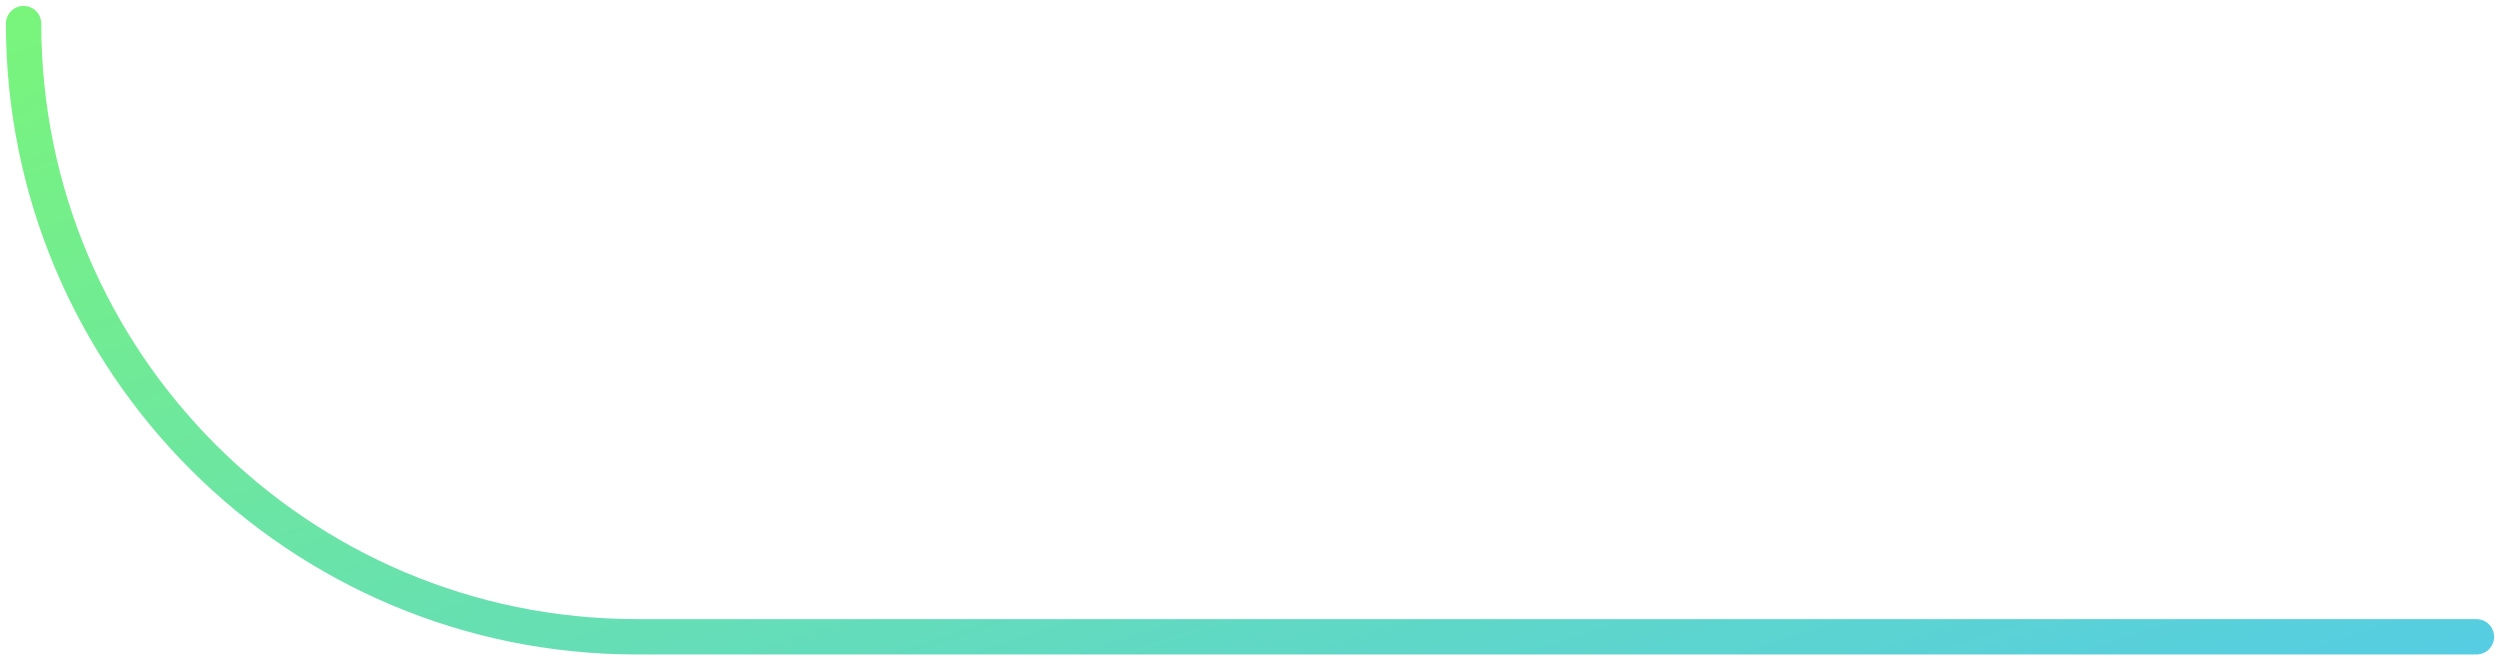 <svg width="106" height="28" viewBox="0 0 106 28" fill="none" xmlns="http://www.w3.org/2000/svg">
<path d="M1 1C1 15.359 12.641 27 27 27H105" stroke="url(#paint0_linear_1935_7)" stroke-width="1.5" stroke-linecap="round"/>
<defs>
<linearGradient id="paint0_linear_1935_7" x1="133.966" y1="25.691" x2="113.031" y2="-37.398" gradientUnits="userSpaceOnUse">
<stop stop-color="#51C8EF"/>
<stop offset="1" stop-color="#7AF57A"/>
</linearGradient>
</defs>
</svg>
